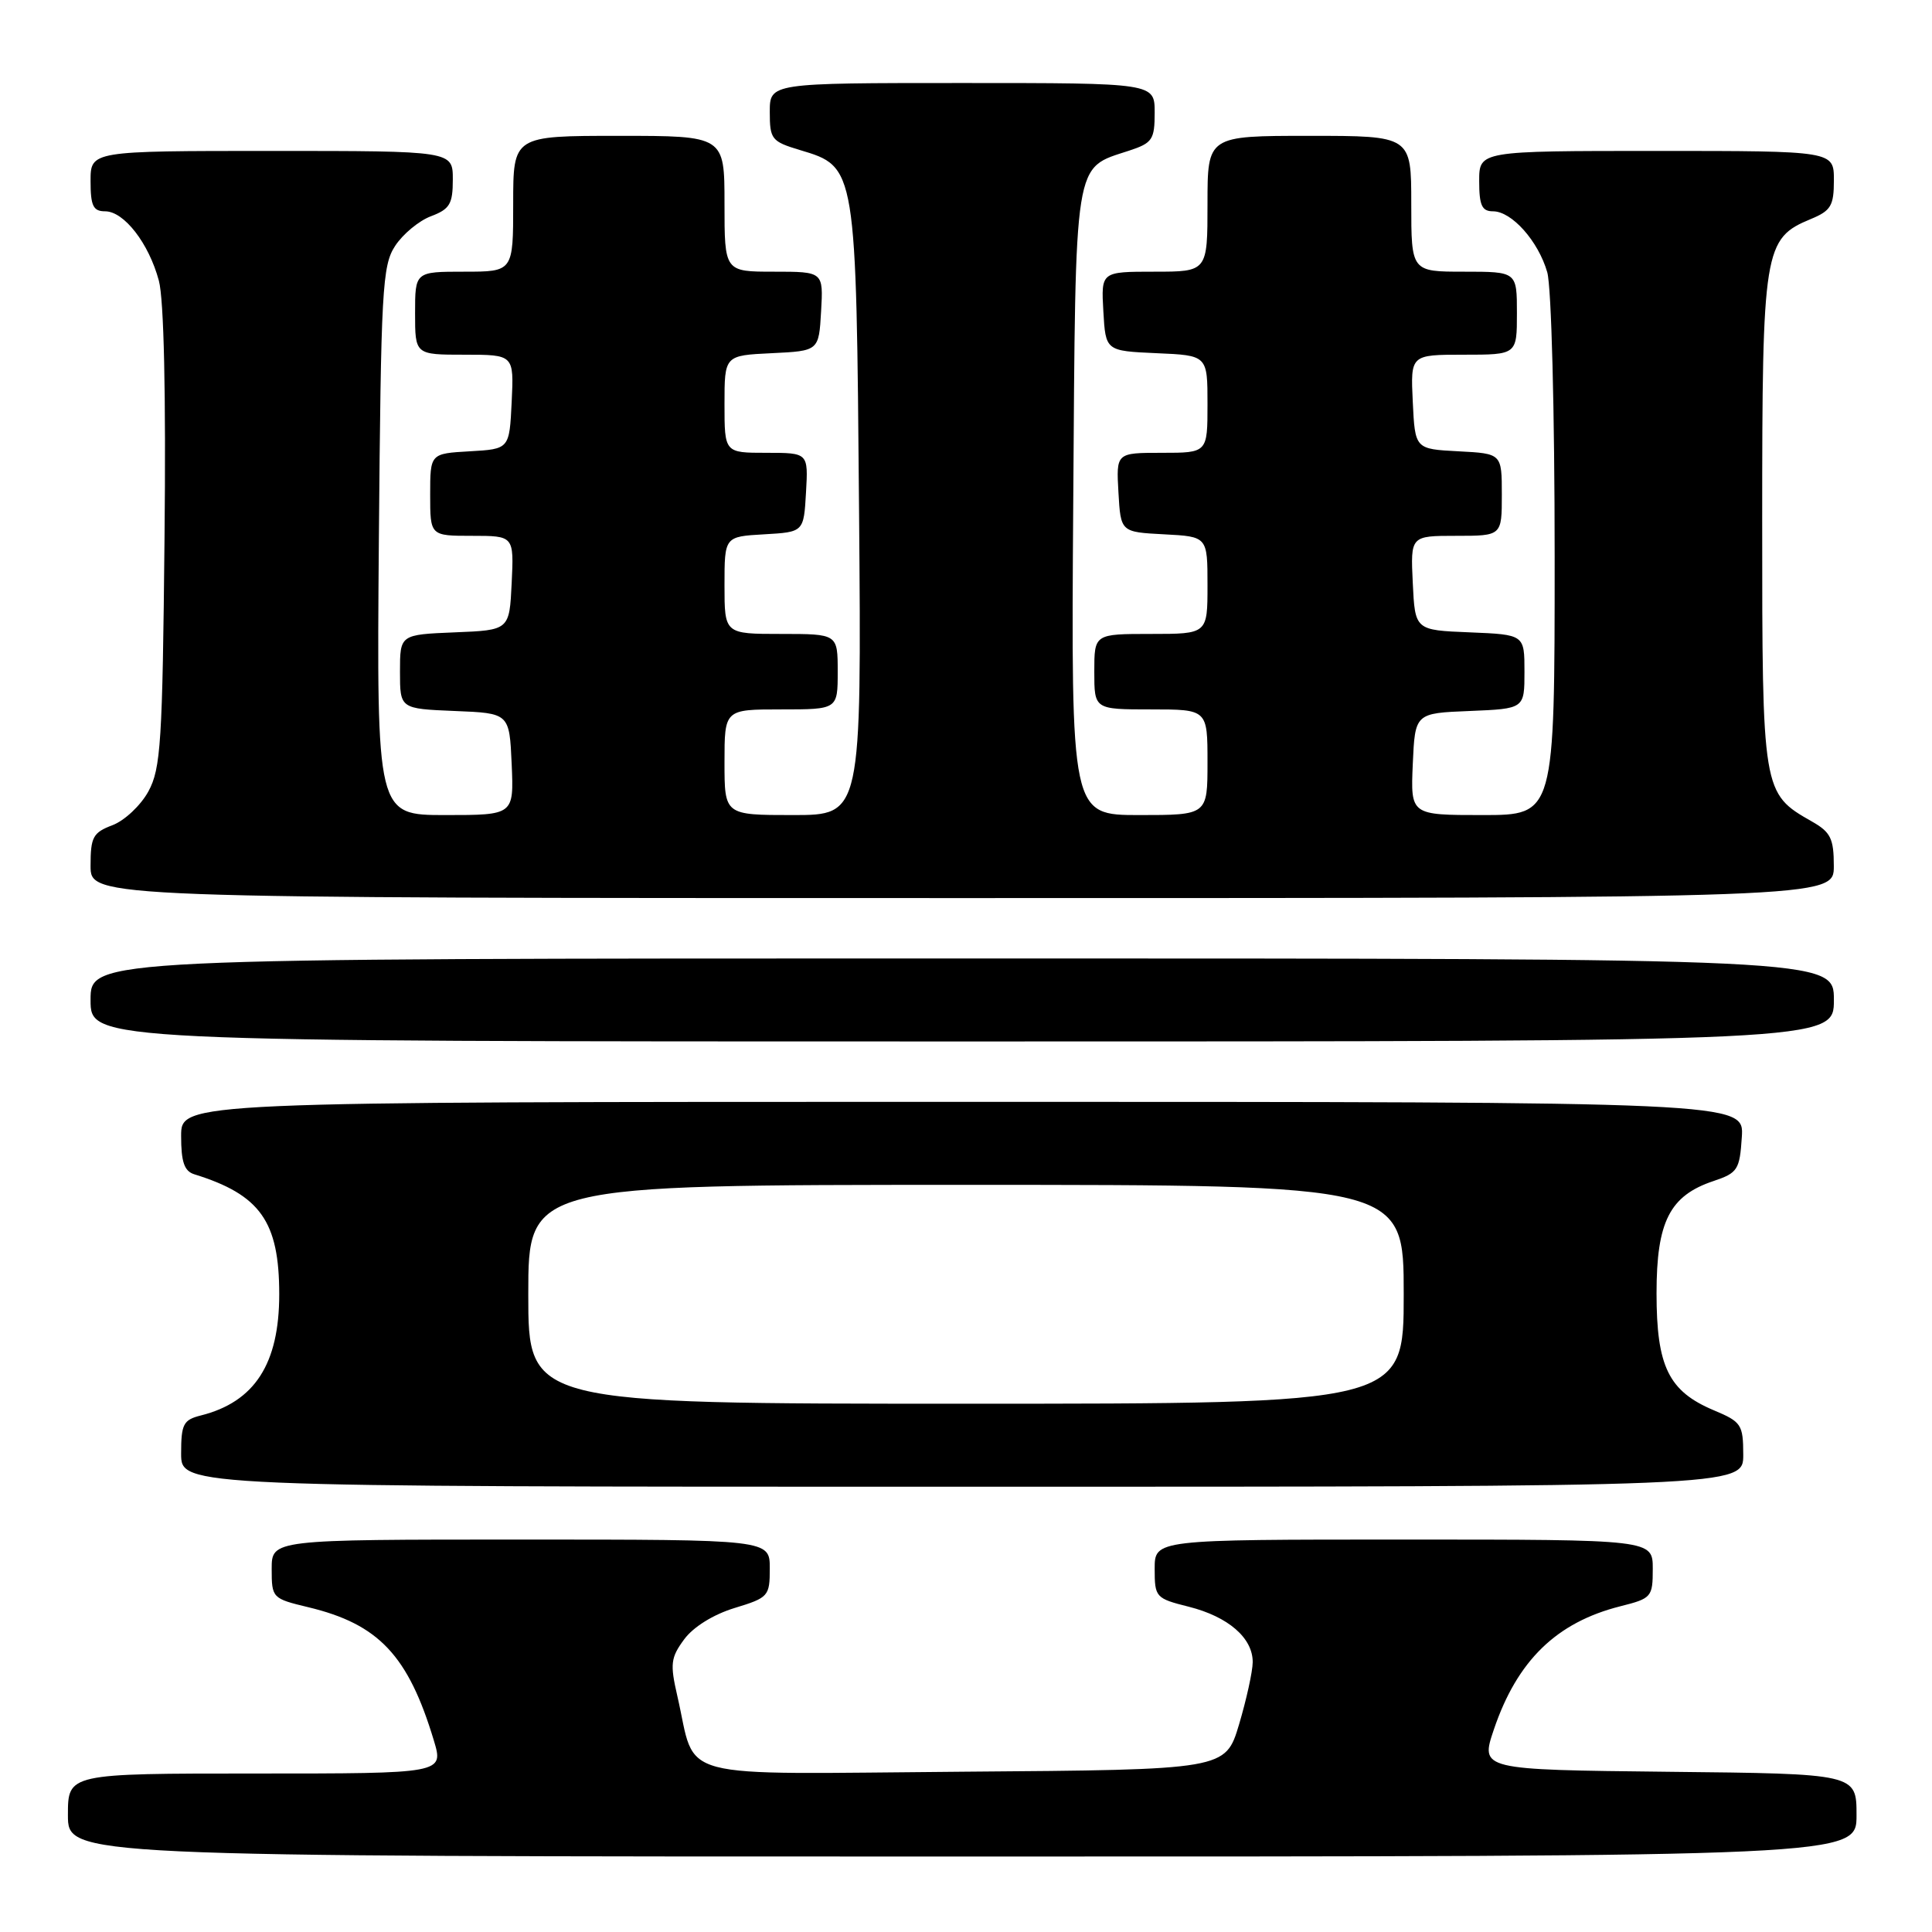 <?xml version="1.0" encoding="UTF-8" standalone="no"?>
<!DOCTYPE svg PUBLIC "-//W3C//DTD SVG 1.1//EN" "http://www.w3.org/Graphics/SVG/1.1/DTD/svg11.dtd" >
<svg xmlns="http://www.w3.org/2000/svg" xmlns:xlink="http://www.w3.org/1999/xlink" version="1.1" viewBox="0 0 256 256">
 <g >
 <path fill="currentColor"
d=" M 246.00 240.52 C 246.00 235.03 246.00 235.03 221.07 234.77 C 196.14 234.50 196.14 234.50 197.95 229.15 C 201.04 220.04 206.23 214.98 214.70 212.84 C 218.84 211.80 219.00 211.62 219.00 207.88 C 219.00 204.00 219.00 204.00 186.00 204.00 C 153.00 204.00 153.00 204.00 153.00 207.88 C 153.00 211.65 153.13 211.80 157.52 212.90 C 162.75 214.22 166.01 217.04 165.99 220.25 C 165.98 221.49 165.16 225.20 164.18 228.50 C 162.38 234.50 162.38 234.50 127.67 234.76 C 88.45 235.06 92.38 236.10 89.75 224.73 C 88.77 220.48 88.87 219.65 90.65 217.23 C 91.86 215.58 94.52 213.93 97.33 213.07 C 101.83 211.70 102.00 211.51 102.00 207.82 C 102.00 204.00 102.00 204.00 69.00 204.00 C 36.00 204.00 36.00 204.00 36.00 207.90 C 36.00 211.74 36.08 211.82 40.83 212.96 C 50.18 215.20 54.09 219.35 57.49 230.63 C 58.80 235.00 58.80 235.00 33.90 235.00 C 9.00 235.00 9.00 235.00 9.00 240.50 C 9.00 246.00 9.00 246.00 127.50 246.00 C 246.00 246.00 246.00 246.00 246.00 240.52 Z  M 230.99 192.75 C 230.98 188.76 230.74 188.40 227.09 186.87 C 221.10 184.35 219.50 181.08 219.50 171.37 C 219.50 161.87 221.24 158.43 227.06 156.49 C 230.25 155.42 230.52 154.99 230.80 150.67 C 231.11 146.00 231.11 146.00 127.55 146.00 C 24.00 146.00 24.00 146.00 24.00 150.53 C 24.00 153.97 24.42 155.19 25.75 155.60 C 34.49 158.31 37.00 161.85 37.00 171.50 C 37.00 180.73 33.74 185.77 26.60 187.56 C 24.29 188.14 24.00 188.71 24.00 192.61 C 24.00 197.00 24.00 197.00 127.50 197.00 C 231.00 197.00 231.00 197.00 230.99 192.75 Z  M 243.00 132.50 C 243.00 127.00 243.00 127.00 127.50 127.00 C 12.00 127.00 12.00 127.00 12.00 132.50 C 12.00 138.00 12.00 138.00 127.50 138.00 C 243.00 138.00 243.00 138.00 243.00 132.50 Z  M 242.99 114.75 C 242.99 111.11 242.57 110.26 240.08 108.85 C 233.52 105.11 233.50 105.00 233.50 69.04 C 233.50 32.97 233.72 31.60 239.95 29.02 C 242.61 27.92 243.00 27.26 243.00 23.88 C 243.00 20.00 243.00 20.00 219.50 20.00 C 196.00 20.00 196.00 20.00 196.00 24.00 C 196.00 27.21 196.36 28.00 197.83 28.00 C 200.32 28.00 203.84 31.96 205.02 36.08 C 205.57 38.00 206.00 54.46 206.00 73.74 C 206.00 108.00 206.00 108.00 196.45 108.00 C 186.91 108.00 186.91 108.00 187.20 101.25 C 187.50 94.50 187.50 94.50 194.75 94.21 C 202.00 93.91 202.00 93.91 202.00 89.00 C 202.00 84.09 202.00 84.09 194.75 83.79 C 187.50 83.50 187.50 83.50 187.20 77.25 C 186.90 71.00 186.90 71.00 192.95 71.00 C 199.00 71.00 199.00 71.00 199.00 65.55 C 199.00 60.10 199.00 60.10 193.25 59.80 C 187.50 59.50 187.50 59.50 187.20 53.25 C 186.90 47.00 186.90 47.00 193.95 47.00 C 201.00 47.00 201.00 47.00 201.00 41.50 C 201.00 36.00 201.00 36.00 194.00 36.00 C 187.00 36.00 187.00 36.00 187.00 27.00 C 187.00 18.00 187.00 18.00 173.50 18.00 C 160.00 18.00 160.00 18.00 160.00 27.00 C 160.00 36.00 160.00 36.00 152.95 36.00 C 145.90 36.00 145.90 36.00 146.20 41.25 C 146.50 46.50 146.50 46.50 153.25 46.80 C 160.00 47.09 160.00 47.09 160.00 53.55 C 160.00 60.00 160.00 60.00 153.95 60.00 C 147.90 60.00 147.90 60.00 148.20 65.25 C 148.50 70.50 148.50 70.50 154.25 70.80 C 160.00 71.10 160.00 71.10 160.00 77.55 C 160.00 84.00 160.00 84.00 152.50 84.00 C 145.00 84.00 145.00 84.00 145.00 89.00 C 145.00 94.00 145.00 94.00 152.50 94.00 C 160.00 94.00 160.00 94.00 160.00 101.00 C 160.00 108.00 160.00 108.00 150.96 108.00 C 141.92 108.00 141.92 108.00 142.21 66.60 C 142.53 20.42 142.22 22.40 149.62 19.96 C 152.70 18.95 153.00 18.49 153.00 14.92 C 153.00 11.00 153.00 11.00 127.50 11.00 C 102.00 11.00 102.00 11.00 102.00 14.84 C 102.00 18.46 102.24 18.75 105.99 19.88 C 113.48 22.12 113.45 21.98 113.83 67.75 C 114.16 108.00 114.16 108.00 105.08 108.00 C 96.00 108.00 96.00 108.00 96.00 101.00 C 96.00 94.00 96.00 94.00 103.50 94.00 C 111.00 94.00 111.00 94.00 111.00 89.00 C 111.00 84.00 111.00 84.00 103.50 84.00 C 96.00 84.00 96.00 84.00 96.00 77.55 C 96.00 71.10 96.00 71.10 101.25 70.80 C 106.50 70.50 106.50 70.50 106.80 65.25 C 107.10 60.00 107.10 60.00 101.55 60.00 C 96.00 60.00 96.00 60.00 96.00 53.55 C 96.00 47.10 96.00 47.10 102.25 46.80 C 108.50 46.50 108.50 46.50 108.80 41.25 C 109.10 36.00 109.10 36.00 102.55 36.00 C 96.00 36.00 96.00 36.00 96.00 27.00 C 96.00 18.00 96.00 18.00 82.00 18.00 C 68.00 18.00 68.00 18.00 68.00 27.00 C 68.00 36.00 68.00 36.00 61.50 36.00 C 55.00 36.00 55.00 36.00 55.00 41.50 C 55.00 47.00 55.00 47.00 61.55 47.00 C 68.10 47.00 68.10 47.00 67.80 53.25 C 67.50 59.50 67.50 59.50 62.25 59.80 C 57.00 60.10 57.00 60.10 57.00 65.55 C 57.00 71.00 57.00 71.00 62.55 71.00 C 68.10 71.00 68.10 71.00 67.80 77.25 C 67.50 83.50 67.50 83.50 60.25 83.79 C 53.00 84.09 53.00 84.09 53.00 89.00 C 53.00 93.91 53.00 93.91 60.25 94.21 C 67.50 94.50 67.50 94.50 67.80 101.25 C 68.09 108.00 68.09 108.00 59.00 108.00 C 49.91 108.00 49.91 108.00 50.20 71.70 C 50.48 38.32 50.65 35.18 52.36 32.58 C 53.38 31.02 55.51 29.25 57.11 28.65 C 59.60 27.71 60.00 27.03 60.00 23.78 C 60.00 20.00 60.00 20.00 36.00 20.00 C 12.00 20.00 12.00 20.00 12.00 24.00 C 12.00 27.28 12.35 28.00 13.93 28.00 C 16.43 28.00 19.72 32.23 21.05 37.19 C 21.72 39.67 22.00 52.25 21.80 71.31 C 21.53 98.37 21.31 101.85 19.66 104.87 C 18.65 106.72 16.51 108.73 14.91 109.34 C 12.32 110.32 12.00 110.91 12.00 114.72 C 12.00 119.00 12.00 119.00 127.50 119.00 C 243.00 119.00 243.00 119.00 242.99 114.75 Z  M 70.00 171.50 C 70.00 157.00 70.00 157.00 128.00 157.00 C 186.00 157.00 186.00 157.00 186.00 171.50 C 186.00 186.00 186.00 186.00 128.00 186.00 C 70.00 186.00 70.00 186.00 70.00 171.50 Z "/>
</g>
</svg>